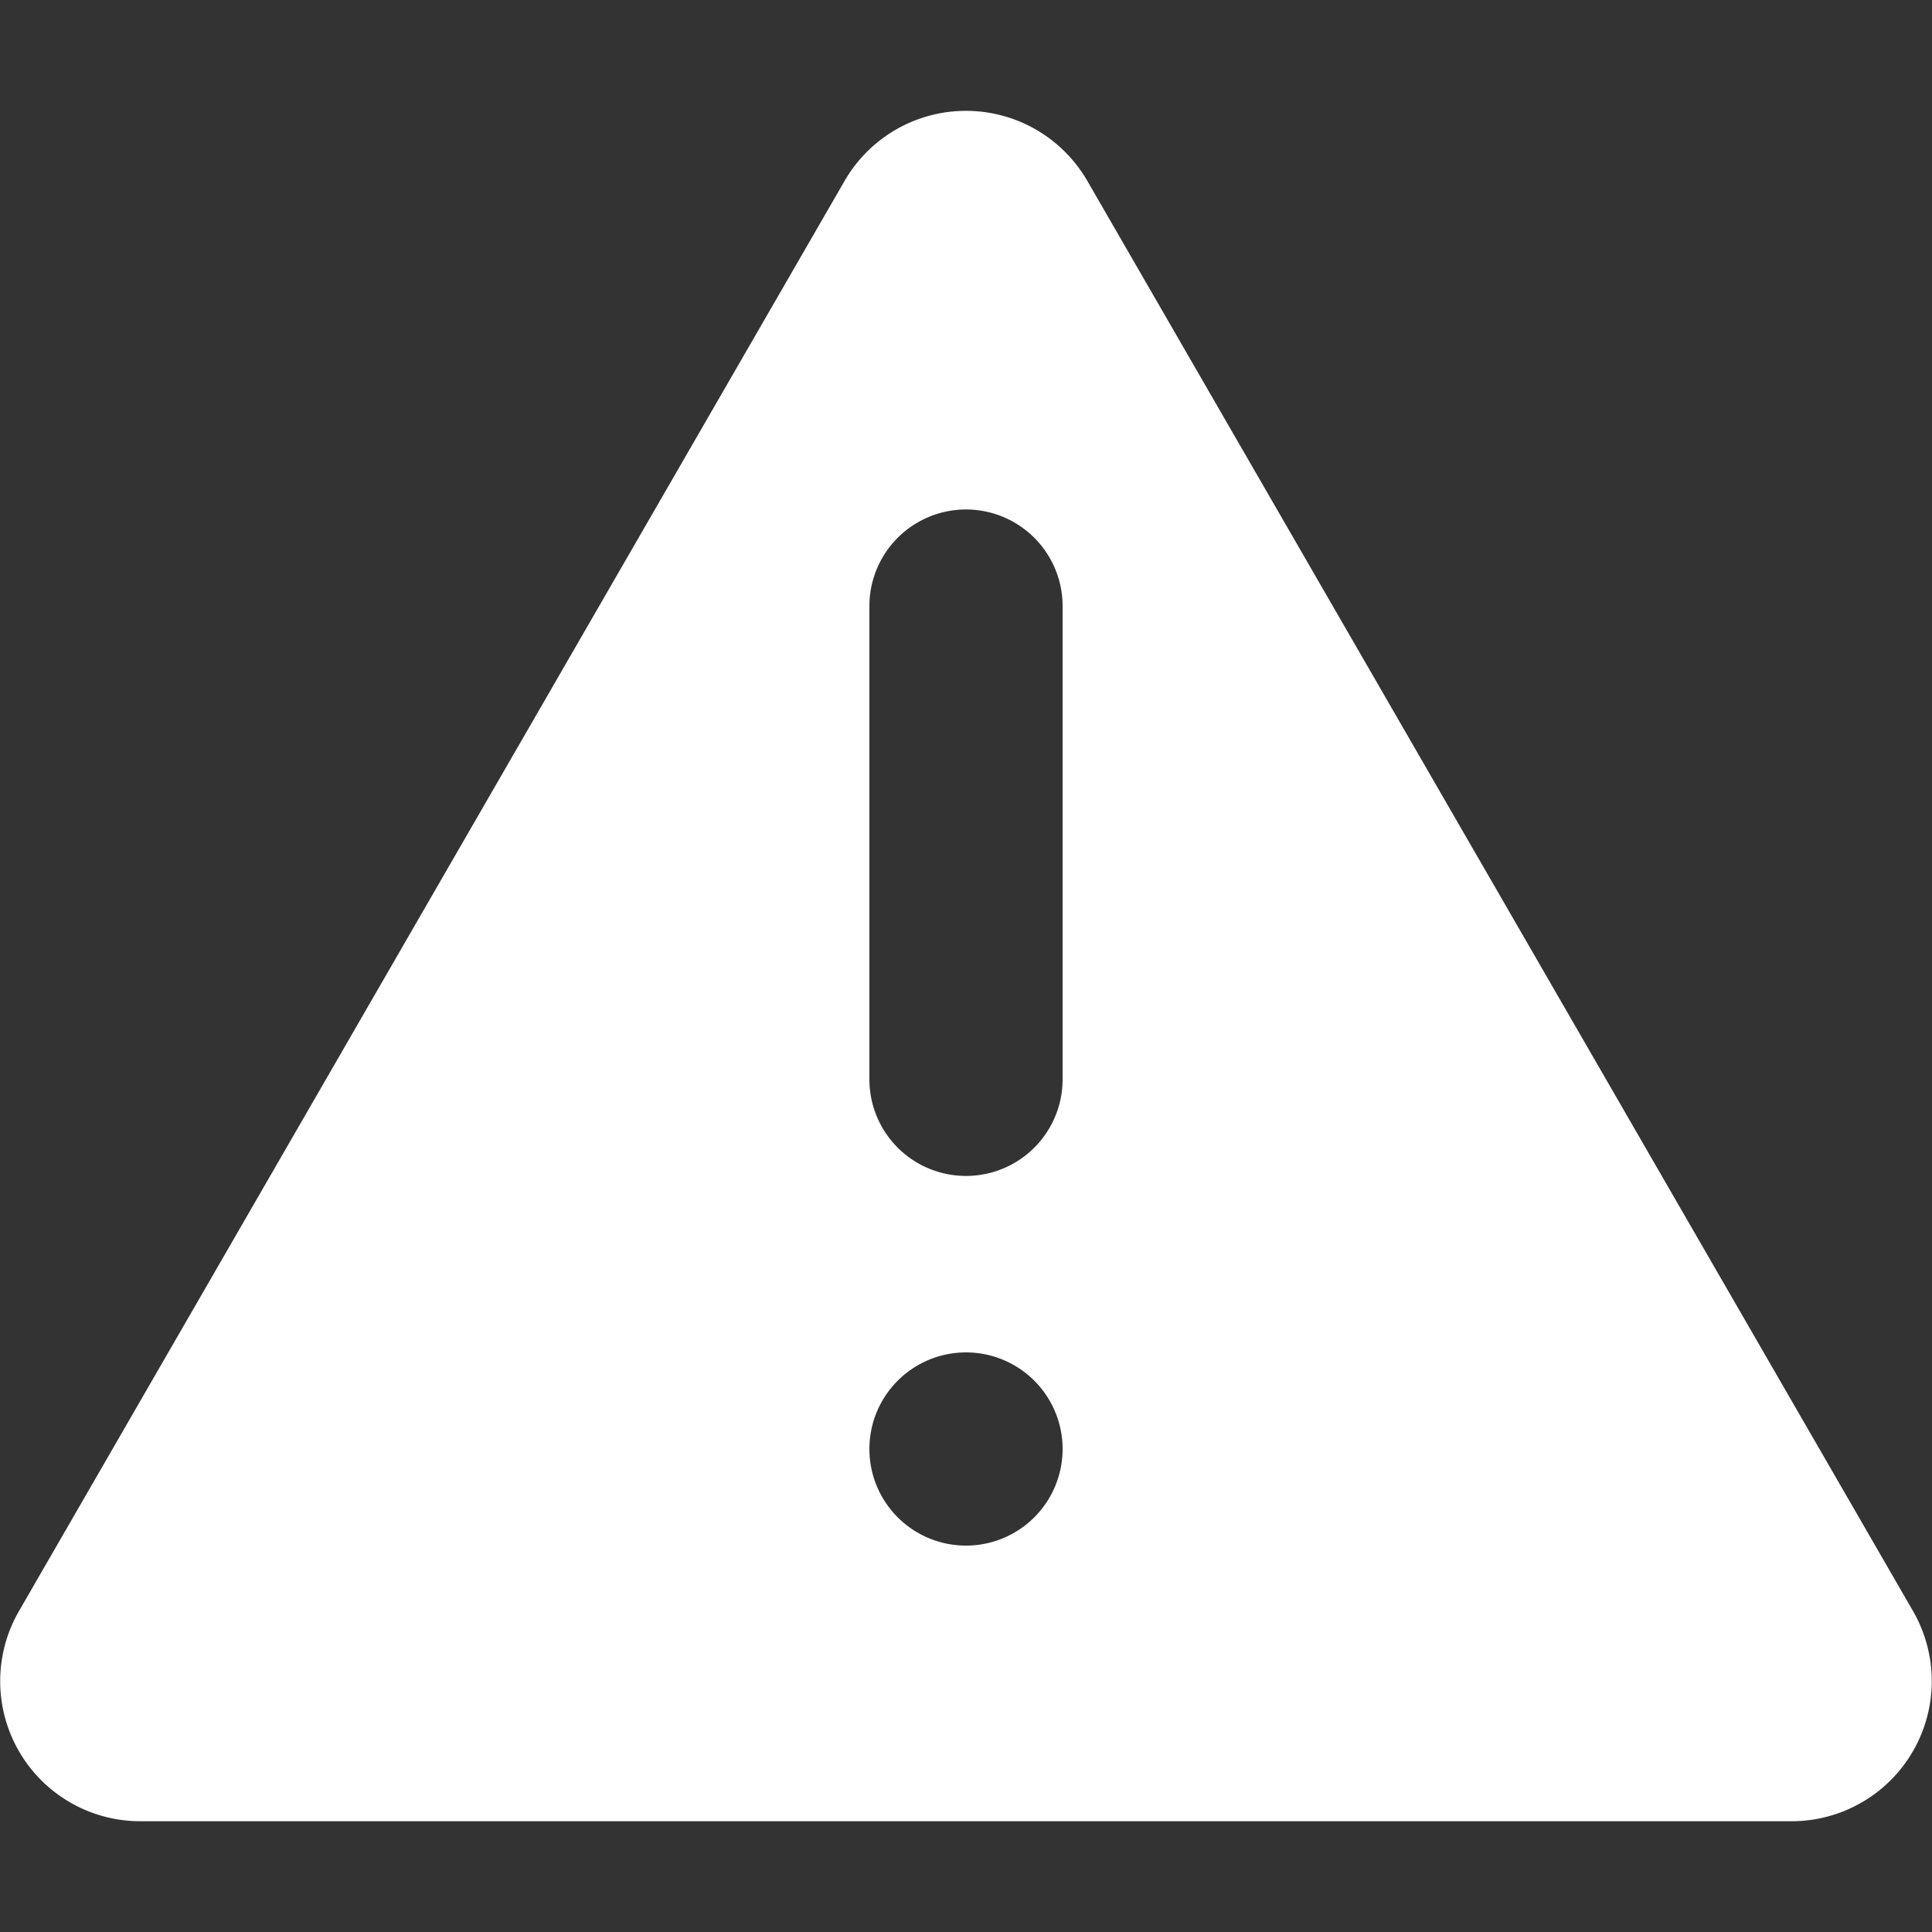 <svg xmlns="http://www.w3.org/2000/svg" width="24" height="24" viewBox="0 0 24 24">
    <rect x="0" y="0" width="24" height="24" fill="#333333" stroke="none"/>
    <defs>
        <clipPath id="59n5mcj2ya">
            <path data-name="Rectangle 347" style="fill:#fff" d="M0 0h24v24H0z"/>
        </clipPath>
    </defs>
    <g style="clip-path:url(#59n5mcj2ya)">
        <path data-name="Path 708" d="M13.507 2.247a1.741 1.741 0 0 0-3.015 0L.236 20.013a1.74 1.74 0 0 0 1.507 2.611h20.514a1.741 1.741 0 0 0 1.507-2.611zM12 19.2a1.2 1.2 0 1 1 1.2-1.2 1.2 1.2 0 0 1-1.2 1.2zm1.2-5.792a1.2 1.2 0 1 1-2.4 0V7.529a1.2 1.2 0 1 1 2.4 0z" style="fill:#fff"/>
    </g>
</svg>
